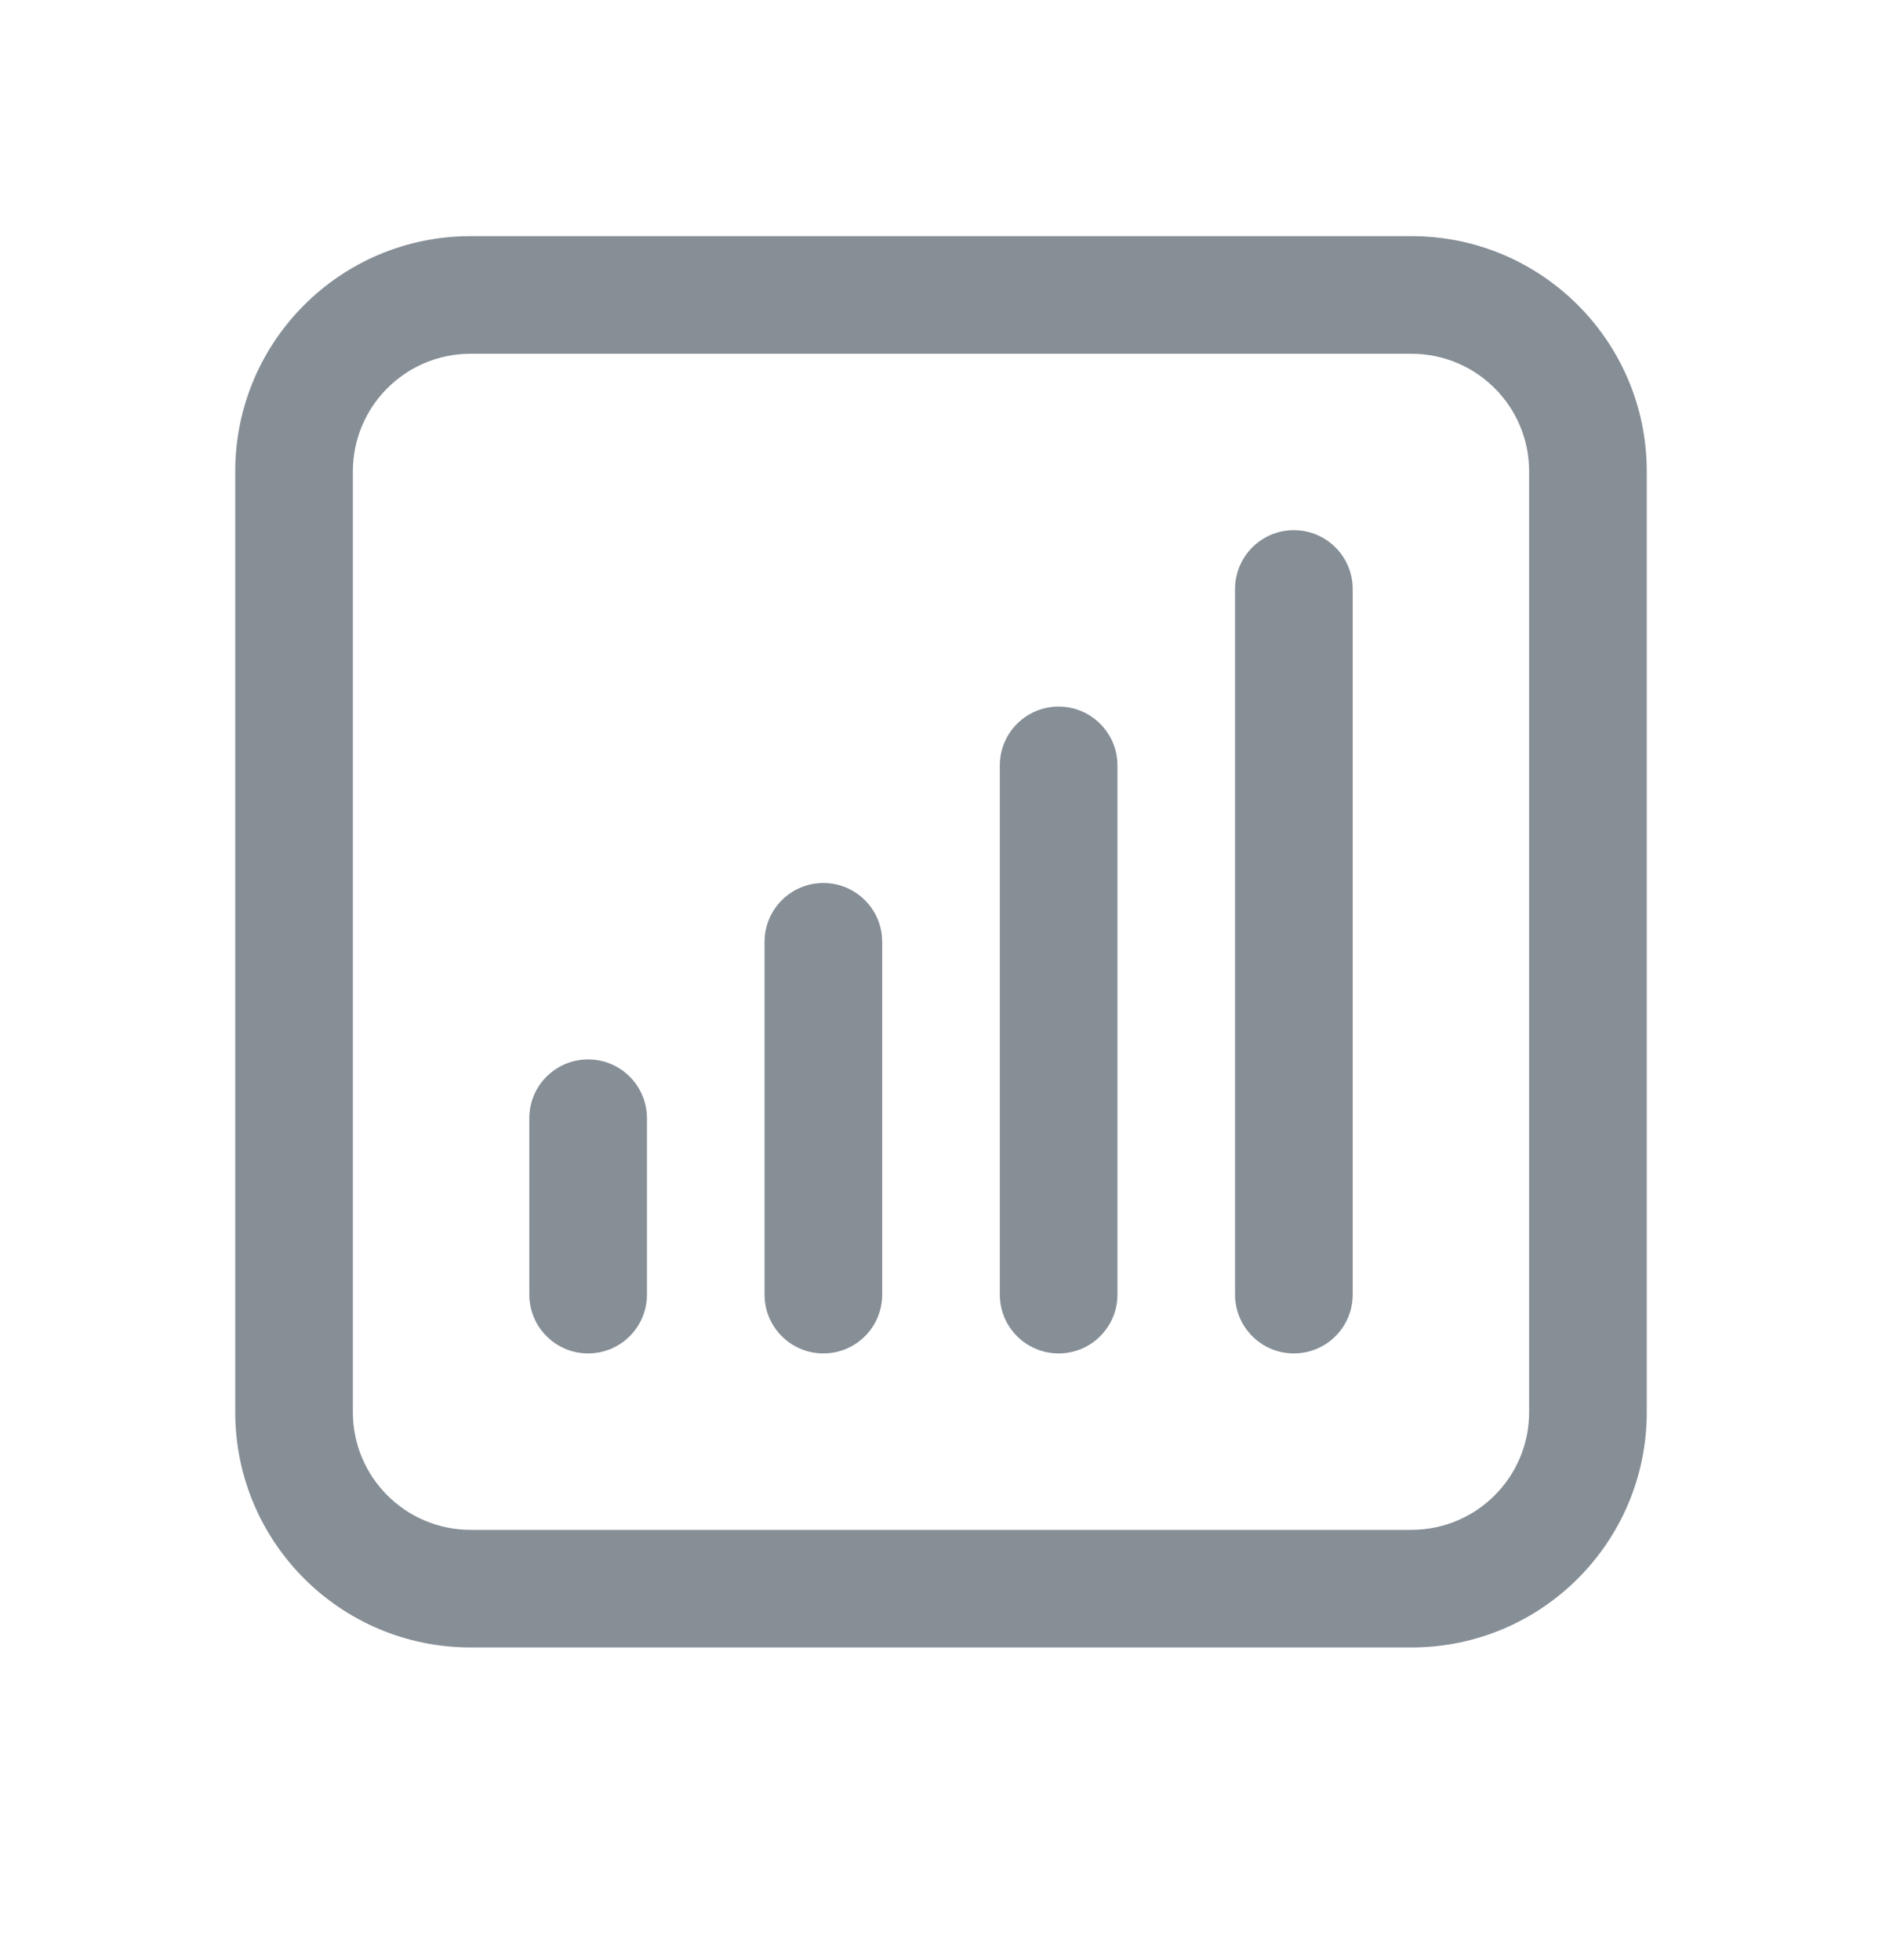 <svg width="24" height="25" viewBox="0 0 24 25" fill="none" xmlns="http://www.w3.org/2000/svg">
<path fill-rule="evenodd" clip-rule="evenodd" d="M3 6.012C3 4.355 4.343 3.012 6 3.012H18C19.657 3.012 21 4.355 21 6.012V18.012C21 19.669 19.657 21.012 18 21.012H6C4.343 21.012 3 19.669 3 18.012V6.012ZM6 4.512C5.172 4.512 4.5 5.183 4.5 6.012V18.012C4.5 18.84 5.172 19.512 6 19.512H18C18.828 19.512 19.5 18.84 19.5 18.012V6.012C19.5 5.183 18.828 4.512 18 4.512H6ZM16.5 6.762C16.914 6.762 17.25 7.098 17.25 7.512V16.512C17.25 16.926 16.914 17.262 16.5 17.262C16.086 17.262 15.75 16.926 15.75 16.512V7.512C15.75 7.098 16.086 6.762 16.5 6.762ZM13.5 9.012C13.914 9.012 14.25 9.348 14.25 9.762V16.512C14.25 16.926 13.914 17.262 13.5 17.262C13.086 17.262 12.75 16.926 12.75 16.512V9.762C12.75 9.348 13.086 9.012 13.5 9.012ZM10.5 11.262C10.914 11.262 11.25 11.598 11.25 12.012V16.512C11.25 16.926 10.914 17.262 10.5 17.262C10.086 17.262 9.75 16.926 9.75 16.512V12.012C9.75 11.598 10.086 11.262 10.5 11.262ZM7.5 13.512C7.914 13.512 8.25 13.848 8.25 14.262V16.512C8.25 16.926 7.914 17.262 7.5 17.262C7.086 17.262 6.75 16.926 6.75 16.512V14.262C6.75 13.848 7.086 13.512 7.5 13.512Z" fill="#868E96"/>
</svg>
